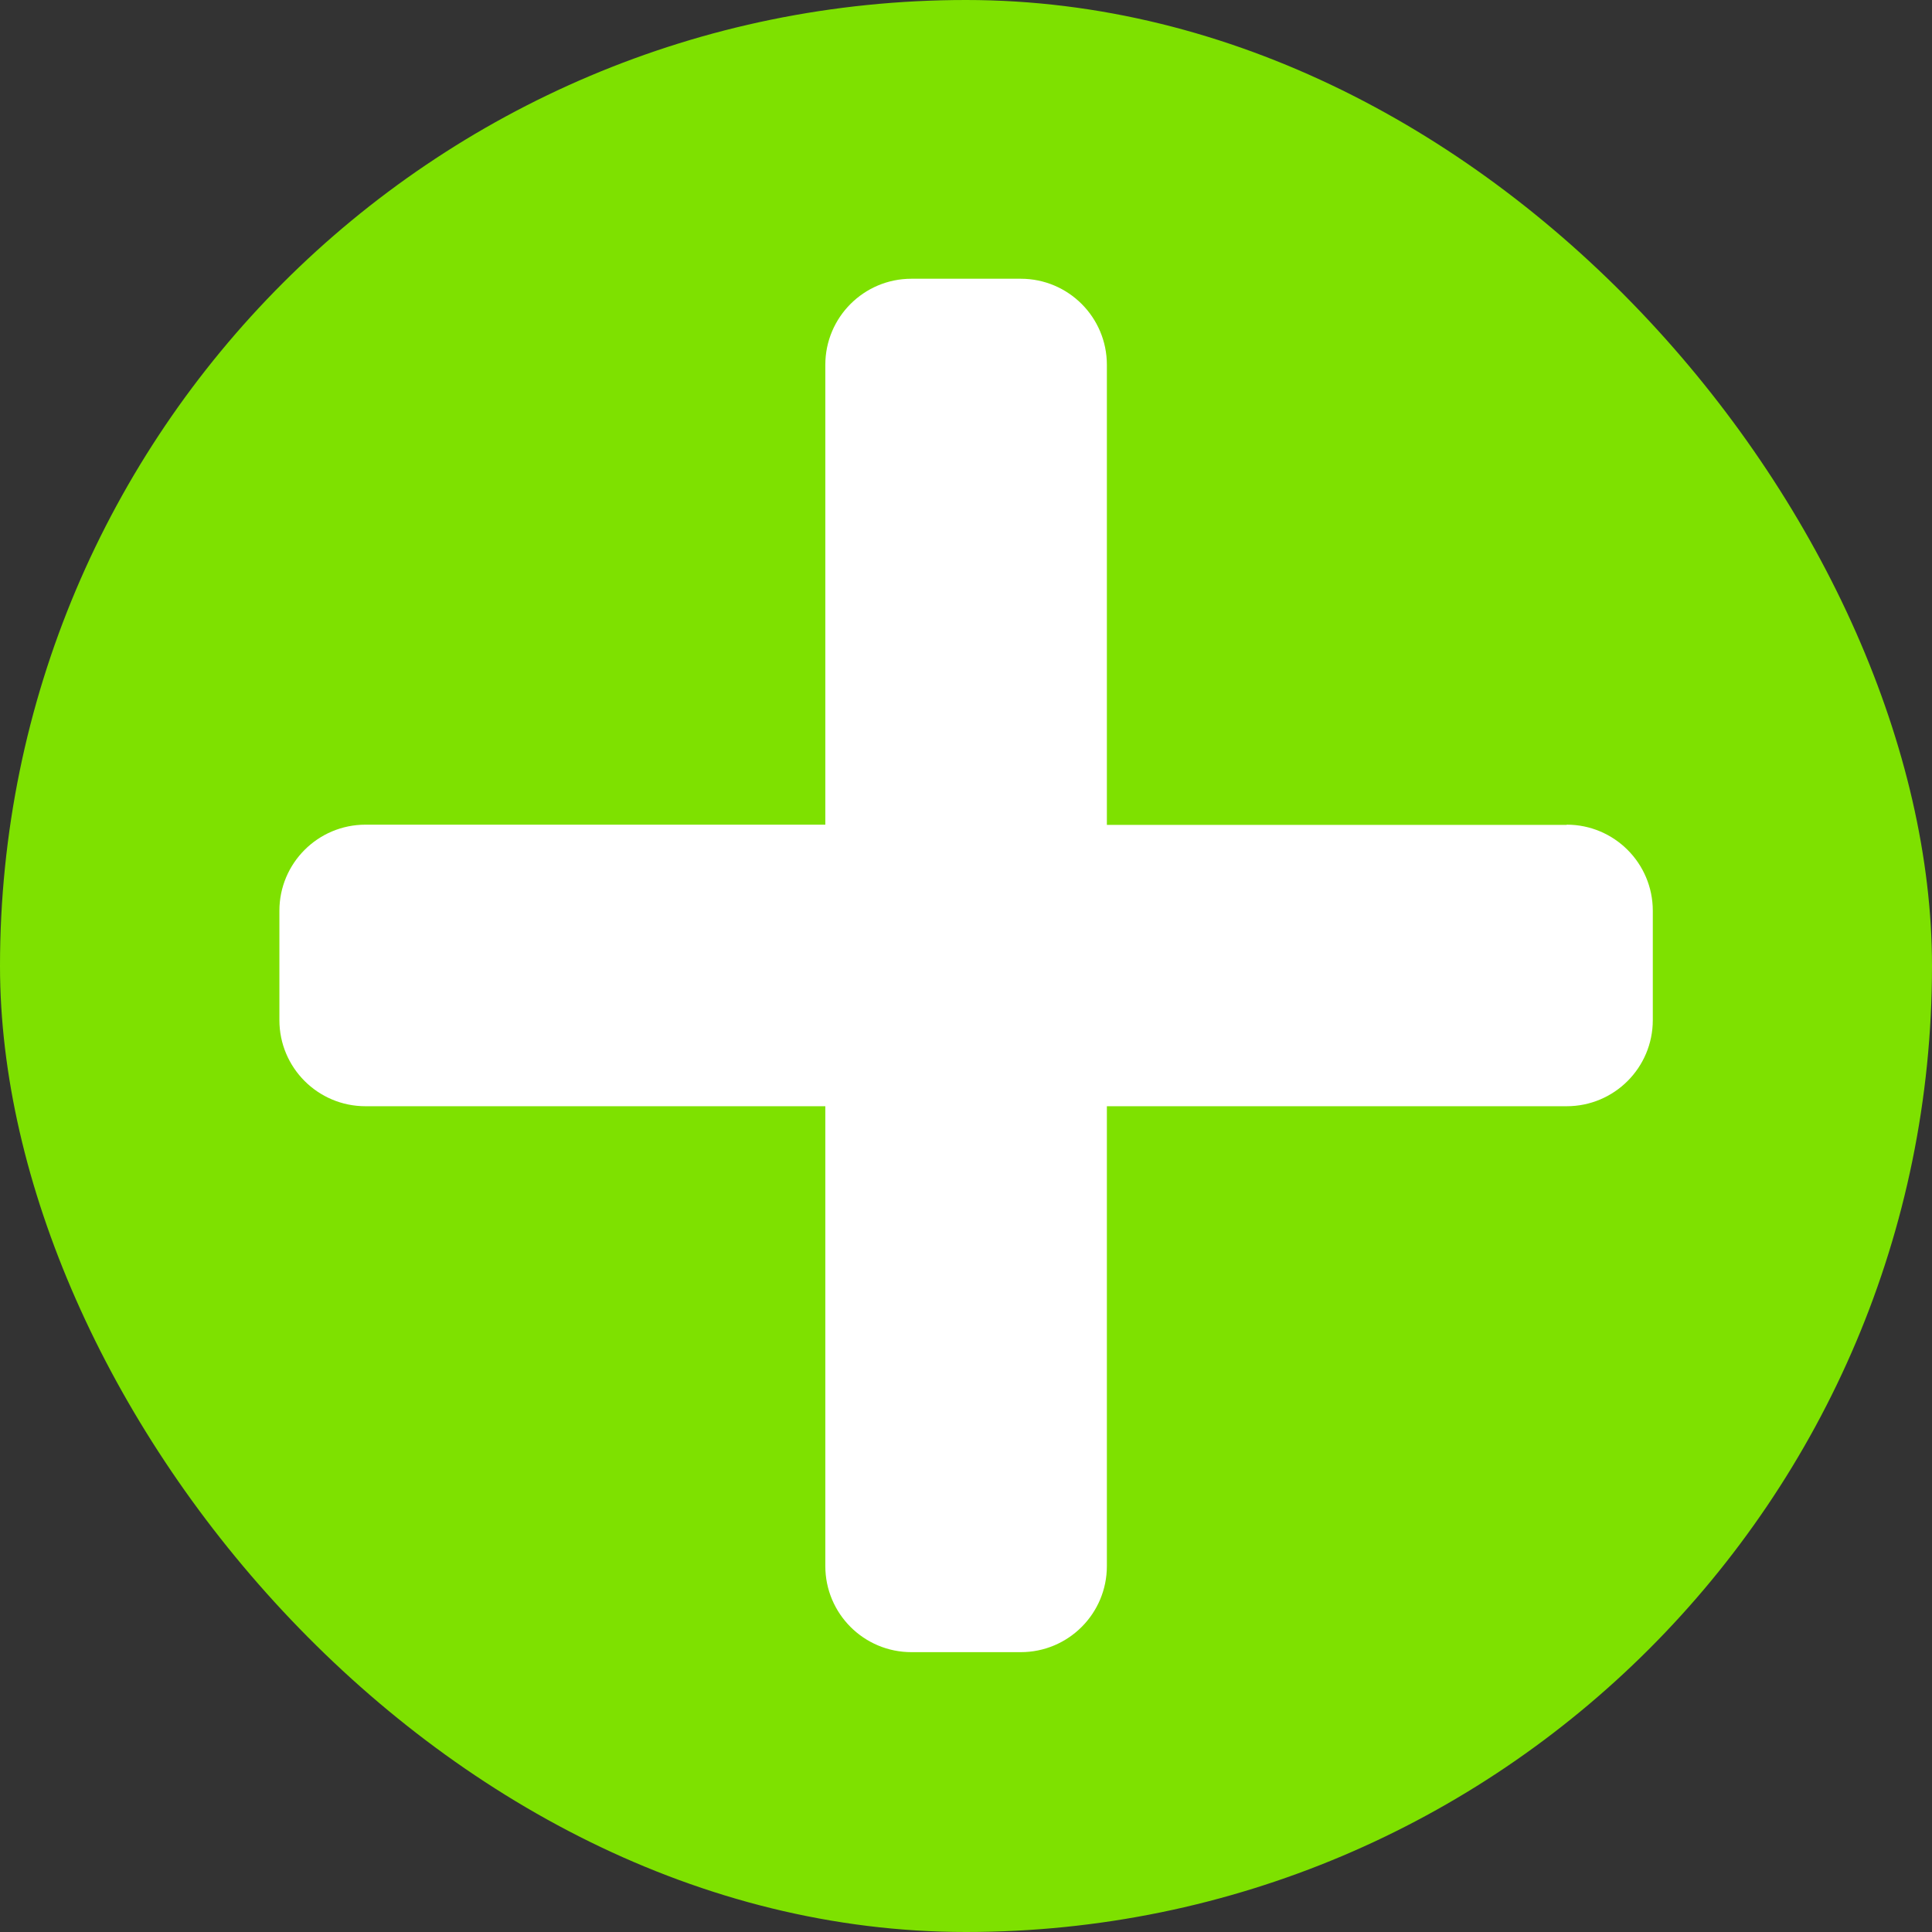 <svg fill="none" height="72" viewBox="0 0 72 72" width="72" xmlns="http://www.w3.org/2000/svg" xmlns:xlink="http://www.w3.org/1999/xlink"><rect x="0" y="0" width="72" height="72" fill="#333333" stroke="none"/><clipPath id="a"><rect height="72" rx="36" width="72"/></clipPath><mask id="b" height="72" maskUnits="userSpaceOnUse" width="72" x="0" y="0"><path d="m72 0h-72v72h72z" fill="#fff"/></mask><g clip-path="url(#a)"><rect fill="#7ee100" height="72" rx="36" width="72"/><g mask="url(#b)"><path d="m58.386 30.741h-17.136v-17.144c0-1.773-1.436-3.209-3.209-3.209h-4.075c-1.773 0-3.209 1.436-3.209 3.209v17.136h-17.136c-1.773 0-3.209 1.436-3.209 3.209v4.075c0 1.773 1.436 3.209 3.209 3.209h17.136v17.136c0 1.773 1.436 3.209 3.209 3.209h4.075c1.773 0 3.209-1.436 3.209-3.209v-17.136h17.136c1.773 0 3.209-1.436 3.209-3.209v-4.075c0-1.773-1.436-3.209-3.209-3.209z" fill="#fff"/></g></g></svg>